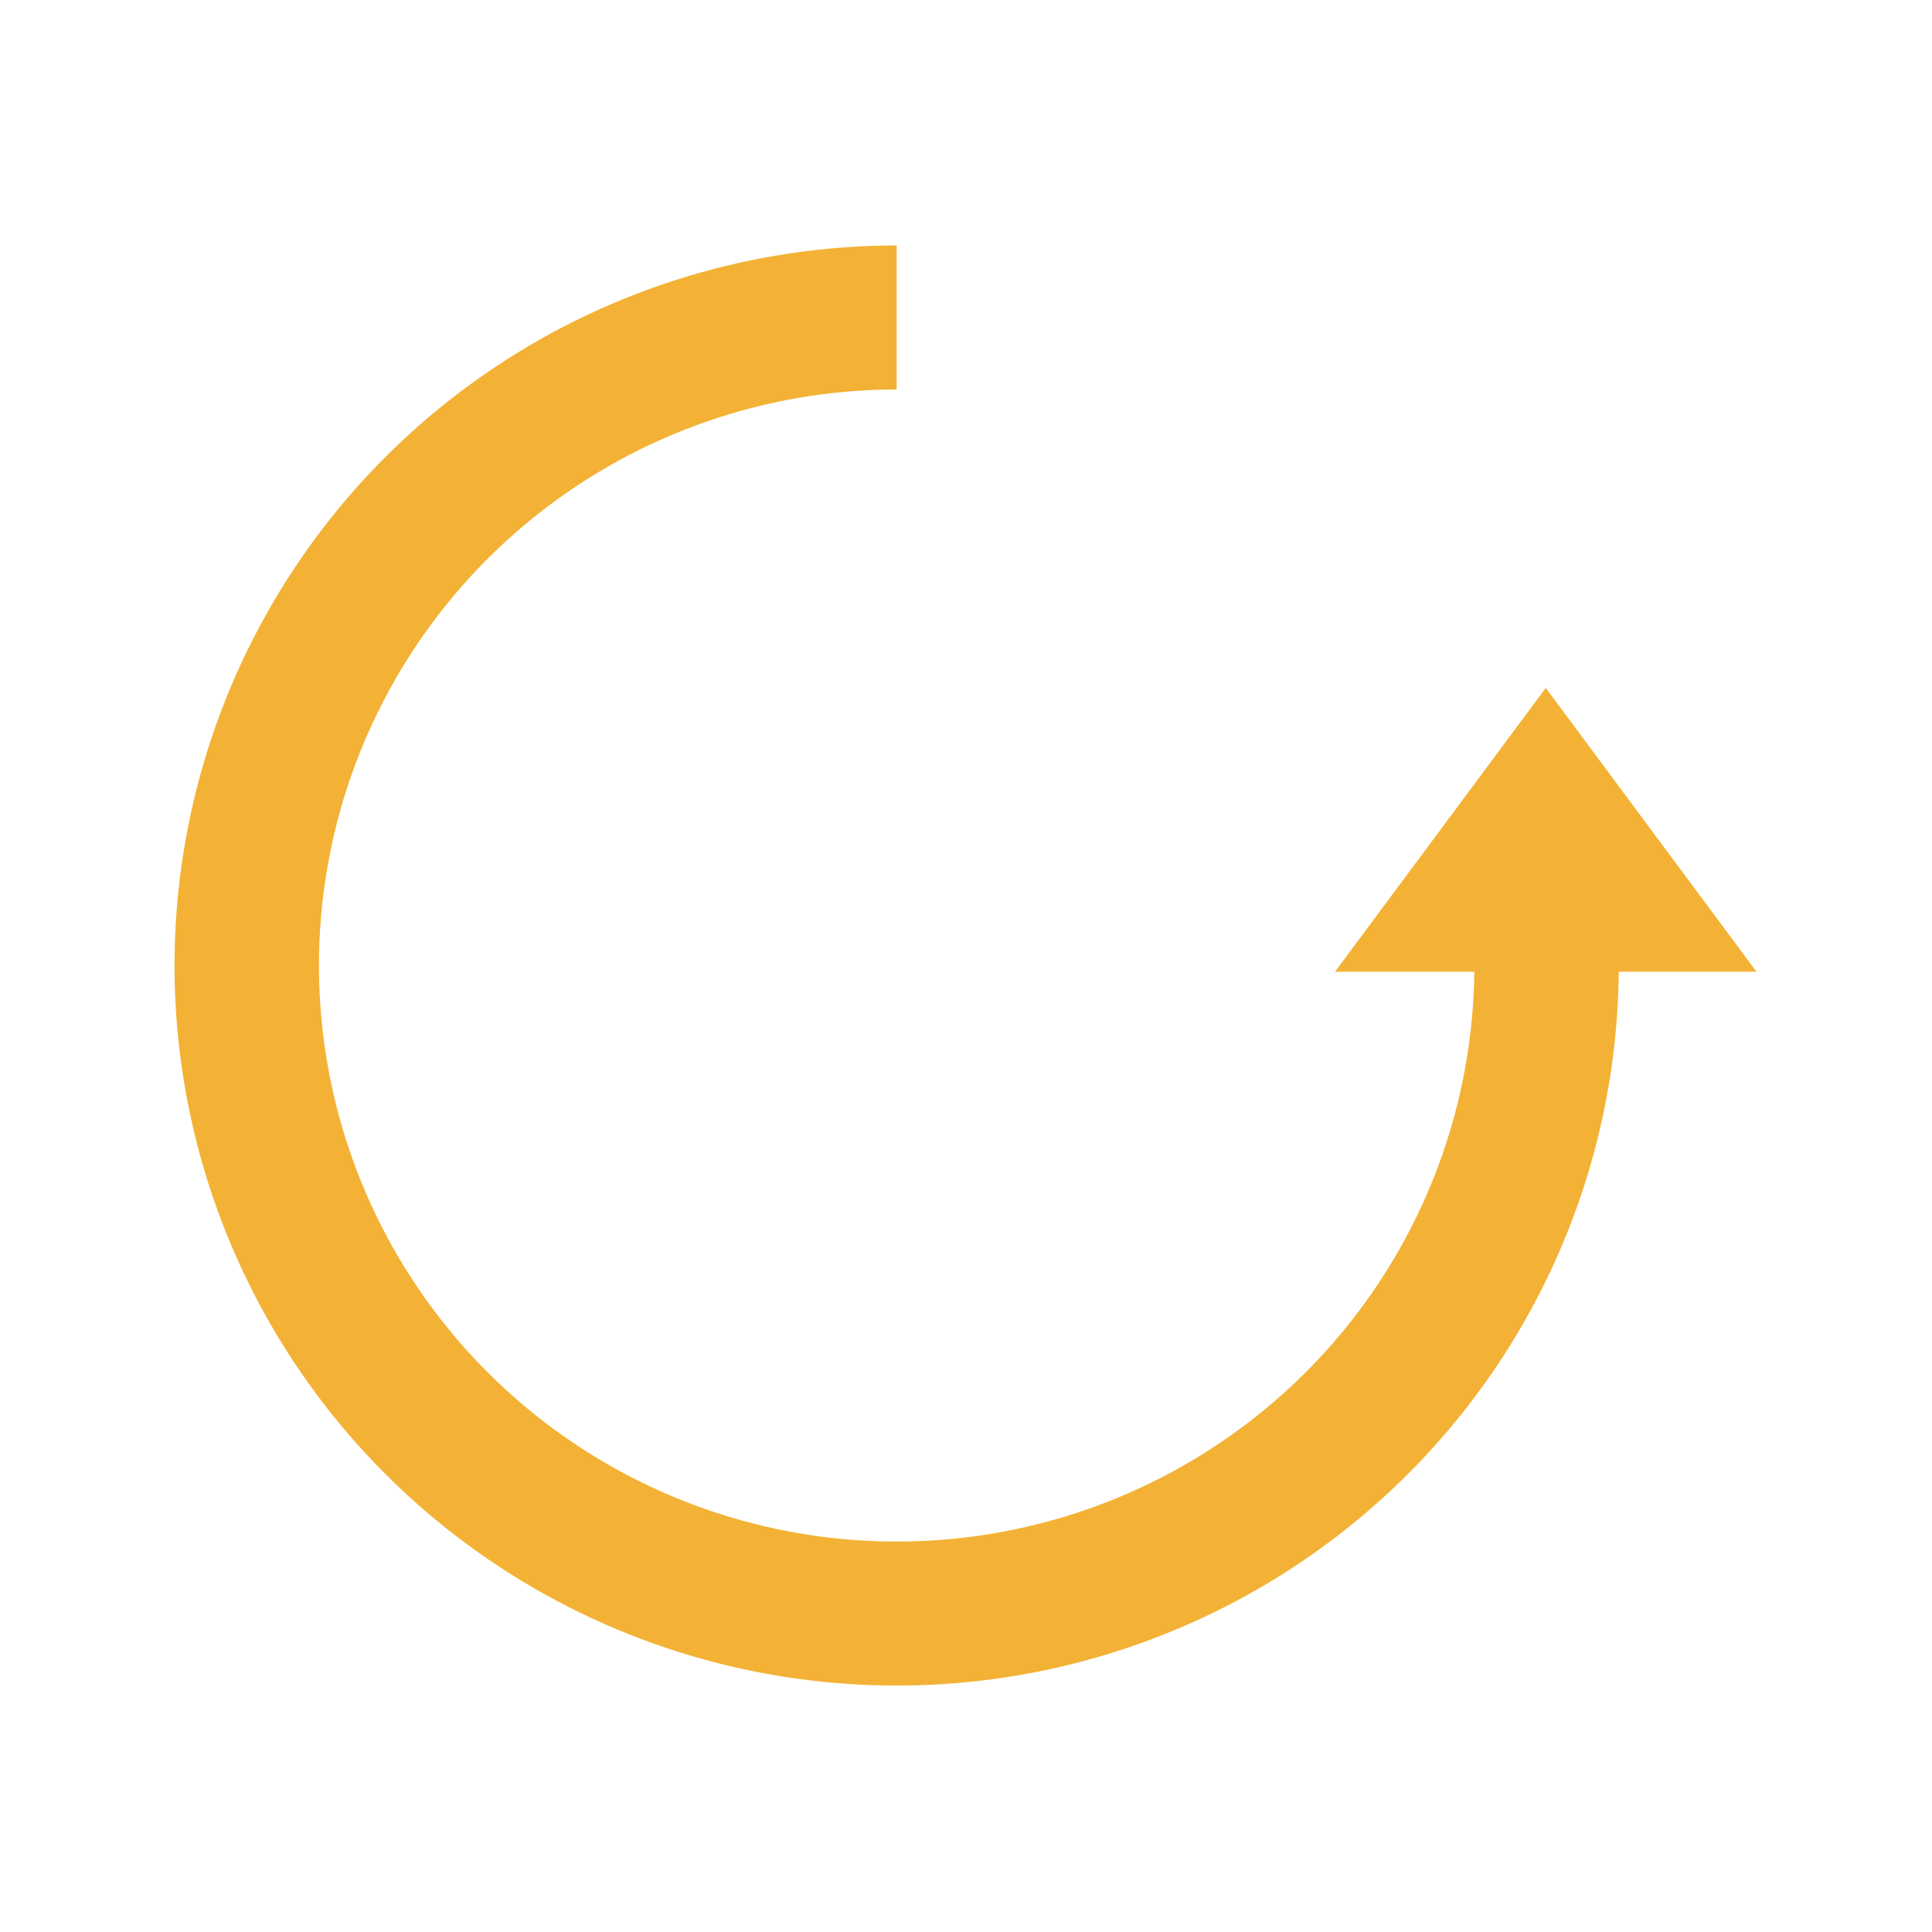 <svg width="2048" height="2048" viewBox="0 0 2048 2048" fill="none" xmlns="http://www.w3.org/2000/svg">
<path d="M1715.98 1023.5C1715.98 1174.46 1671.09 1322.03 1586.97 1447.55C1502.86 1573.07 1383.31 1670.91 1243.43 1728.68C1103.56 1786.45 949.642 1801.56 801.151 1772.11C652.66 1742.66 516.263 1669.97 409.207 1563.22C302.152 1456.47 229.246 1320.47 199.709 1172.41C170.172 1024.35 185.332 870.877 243.27 731.406C301.208 591.935 399.323 472.727 525.207 388.857C651.091 304.987 799.091 260.222 950.491 260.222V412.877C829.371 412.877 710.971 448.69 610.264 515.786C509.556 582.882 431.065 678.248 384.714 789.825C338.363 901.401 326.236 1024.18 349.865 1142.63C373.495 1261.08 431.819 1369.88 517.464 1455.28C603.109 1540.67 712.227 1598.83 831.019 1622.39C949.812 1645.95 1072.94 1633.86 1184.84 1587.64C1296.74 1541.42 1392.39 1463.16 1459.68 1362.74C1526.97 1262.33 1562.88 1144.27 1562.88 1023.5H1715.98Z" fill="#F3B235"/>
<path d="M1638.55 729.251L1862 1030.14H1415.1L1638.55 729.251Z" fill="#F3B235"/>
</svg>
